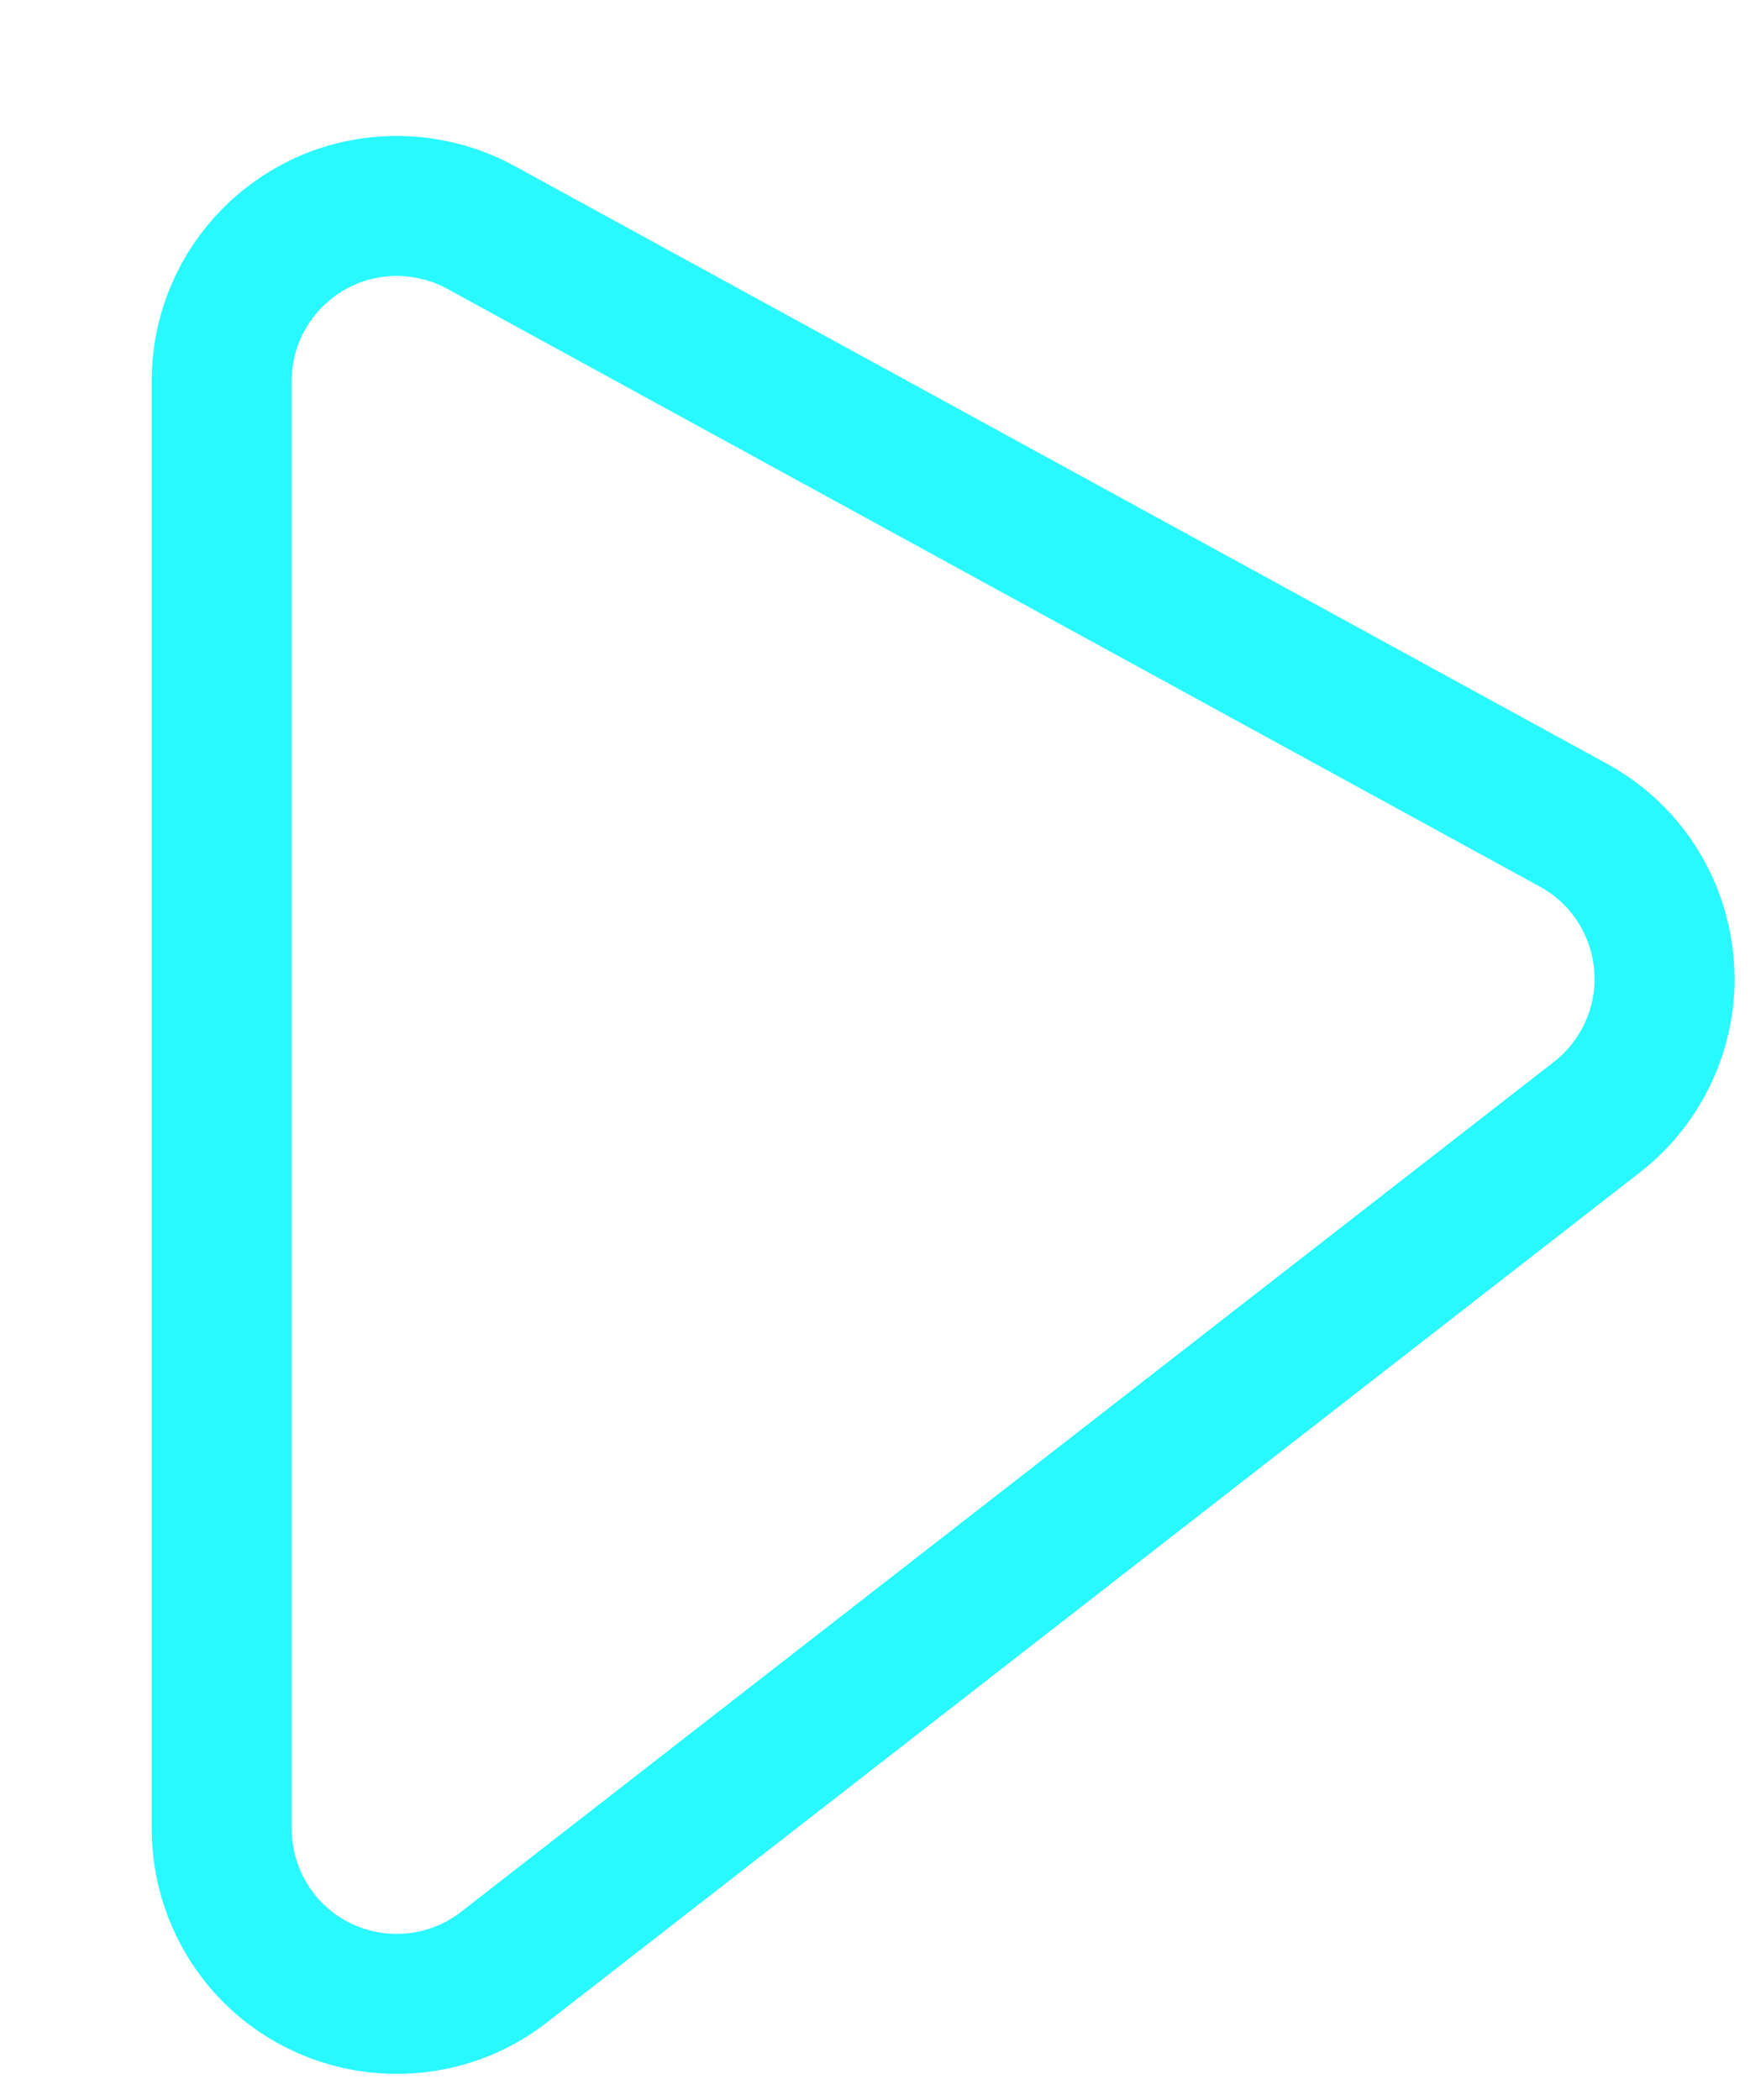 <?xml version="1.0" encoding="UTF-8"?>
<svg width="10px" height="12px" viewBox="0 0 10 12" version="1.1" xmlns="http://www.w3.org/2000/svg" xmlns:xlink="http://www.w3.org/1999/xlink">
    <!-- Generator: Sketch 49.1 (51147) - http://www.bohemiancoding.com/sketch -->
    <title>Triangle</title>
    <desc>Created with Sketch.</desc>
    <defs></defs>
    <g id="Page-1" stroke="none" stroke-width="1" fill="none" fill-rule="evenodd">
        <g id="欢迎卡" transform="translate(-79, -330)" stroke="#28F8FF" stroke-width="0.8">
            <g id="Group-44" transform="translate(33, 255.158)">
                <g id="Group-43">
                    <g id="Group-24" transform="translate(3.083, 3.083)">
                        <g id="Group-22" transform="translate(2.055, 3.083)">
                            <path d="M46.314,71.237 L51.171,77.482 C51.51,77.918 51.432,78.546 50.996,78.886 C50.82,79.022 50.604,79.096 50.382,79.096 L42.108,79.096 C41.555,79.096 41.108,78.648 41.108,78.096 C41.108,77.928 41.15,77.763 41.23,77.616 L44.647,71.371 C44.912,70.887 45.52,70.709 46.004,70.974 C46.125,71.04 46.23,71.129 46.314,71.237 Z" id="Triangle" transform="translate(46.24, 74.985) rotate(90) translate(-46.24, -74.985) "></path>
                        </g>
                    </g>
                </g>
            </g>
        </g>
    </g>
</svg>
